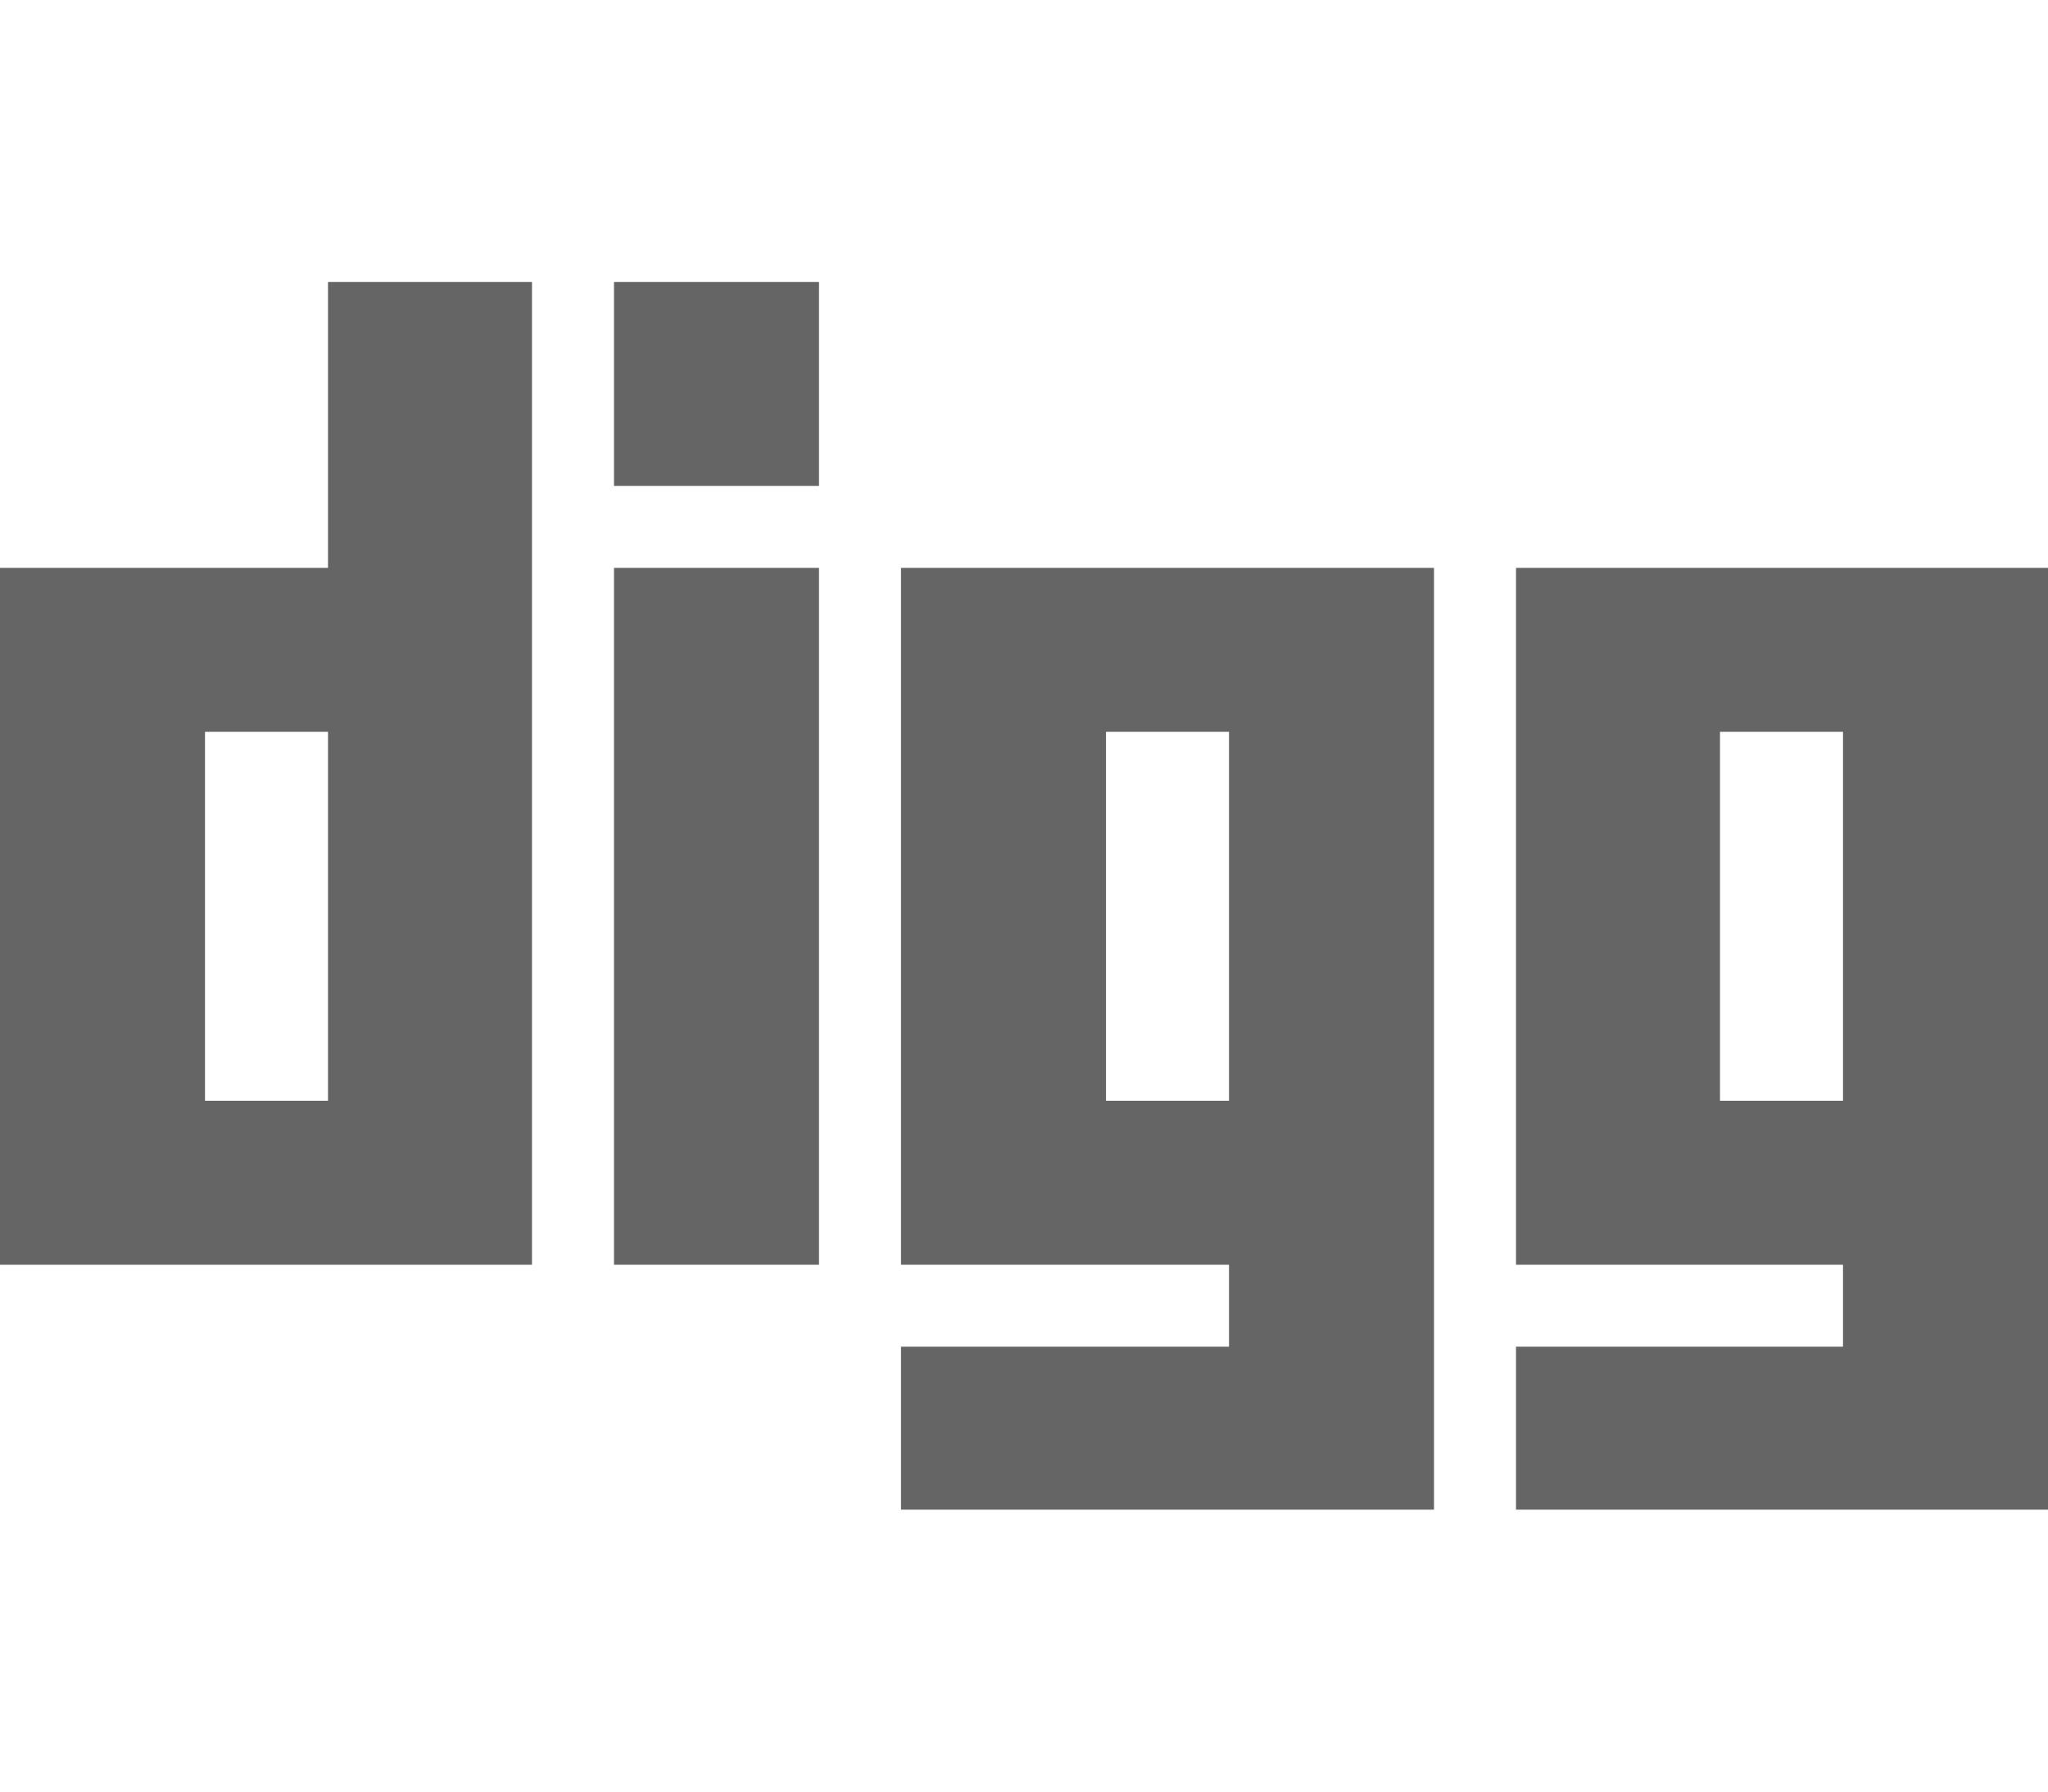 <svg xmlns="http://www.w3.org/2000/svg" width="100%" height="100%" viewBox="0 0 2048 1792"><path fill="#666565
" d="M328 282h204v983h-532v-697h328v-286zM328 1101v-369h-123v369h123zM614 568v697h205v-697h-205zM614 282v204h205v-204h-205zM901 568h533v942h-533v-163h328v-82h-328v-697zM1229 1101v-369h-123v369h123zM1516 568h532v942h-532v-163h327v-82h-327v-697zM1843 1101v-369h-123v369h123z" /></svg>